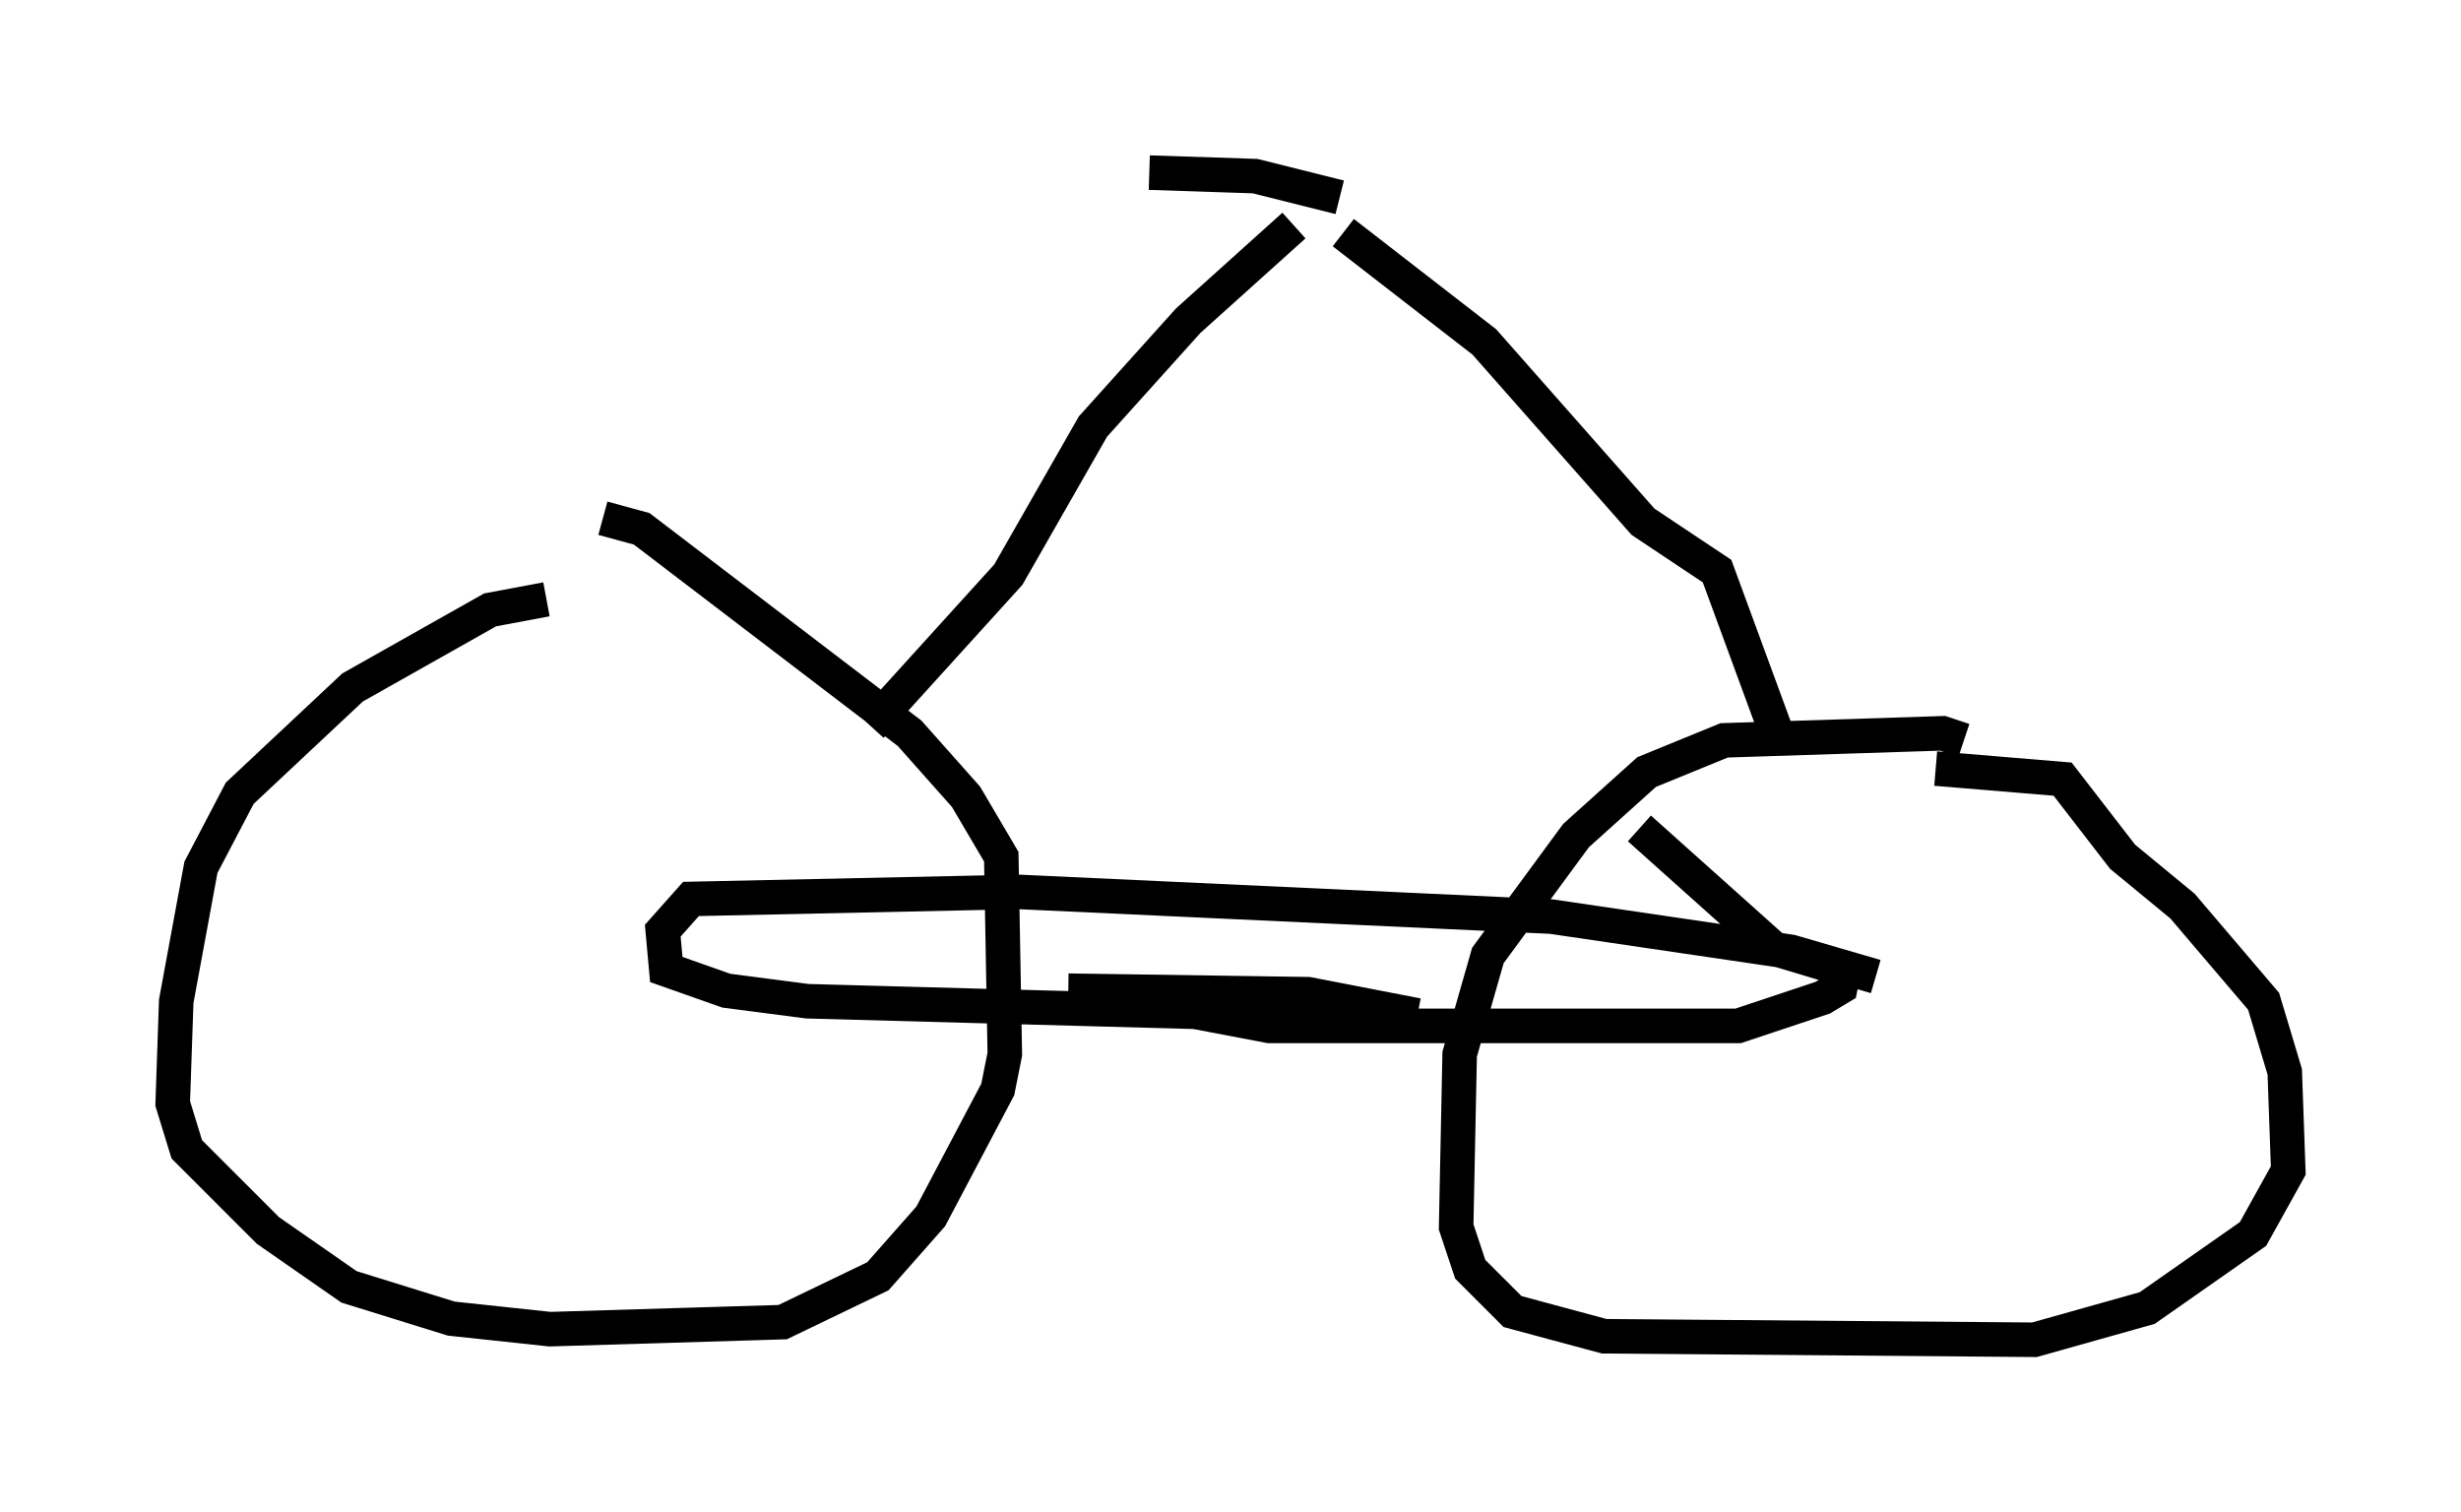 <?xml version="1.0" encoding="utf-8" ?>
<svg baseProfile="full" height="43.79" version="1.1" width="71.251" xmlns="http://www.w3.org/2000/svg" xmlns:ev="http://www.w3.org/2001/xml-events" xmlns:xlink="http://www.w3.org/1999/xlink"><defs /><rect fill="white" height="43.79" width="71.251" x="0" y="0" /><path d="M18.577, 17.556 m-2.756, -0.204 l-1.633, 0.306 -3.981, 2.246 l-3.267, 3.063 -1.123, 2.144 l-0.715, 3.879 -0.102, 2.96 l0.408, 1.327 2.348, 2.348 l2.348, 1.633 2.96, 0.919 l2.858, 0.306 6.738, -0.204 l2.756, -1.327 1.531, -1.735 l1.94, -3.675 0.204, -1.021 l-0.102, -5.717 -1.021, -1.735 l-1.633, -1.838 -7.758, -5.921 l-1.123, -0.306 m39.405, 6.431 l-0.613, -0.204 -6.329, 0.204 l-2.246, 0.919 -2.042, 1.838 l-2.552, 3.471 -0.817, 2.858 l-0.102, 5.002 0.408, 1.225 l1.225, 1.225 2.654, 0.715 l12.454, 0.102 3.267, -0.919 l3.063, -2.144 1.021, -1.838 l-0.102, -2.858 -0.613, -2.042 l-2.348, -2.756 -1.735, -1.429 l-1.735, -2.246 -3.675, -0.306 m-15.006, 7.146 l-3.165, -0.613 -6.942, -0.102 m20.621, -7.146 l-1.838, -5.002 -2.144, -1.429 l-4.594, -5.206 -4.083, -3.165 m-13.679, 14.292 l3.981, -4.39 2.45, -4.288 l2.756, -3.063 3.063, -2.756 m16.844, 21.744 l-2.45, -0.715 -6.942, -1.021 l-15.415, -0.715 -9.494, 0.204 l-0.817, 0.919 0.102, 1.123 l1.735, 0.613 2.348, 0.306 l11.229, 0.306 2.144, 0.408 l13.577, 0.0 2.45, -0.817 l0.51, -0.306 0.102, -0.51 l-2.042, -0.613 -3.879, -3.471 m-8.677, -18.273 l-2.45, -0.613 -3.063, -0.102 " fill="none" stroke="black" stroke-width="1" /></svg>